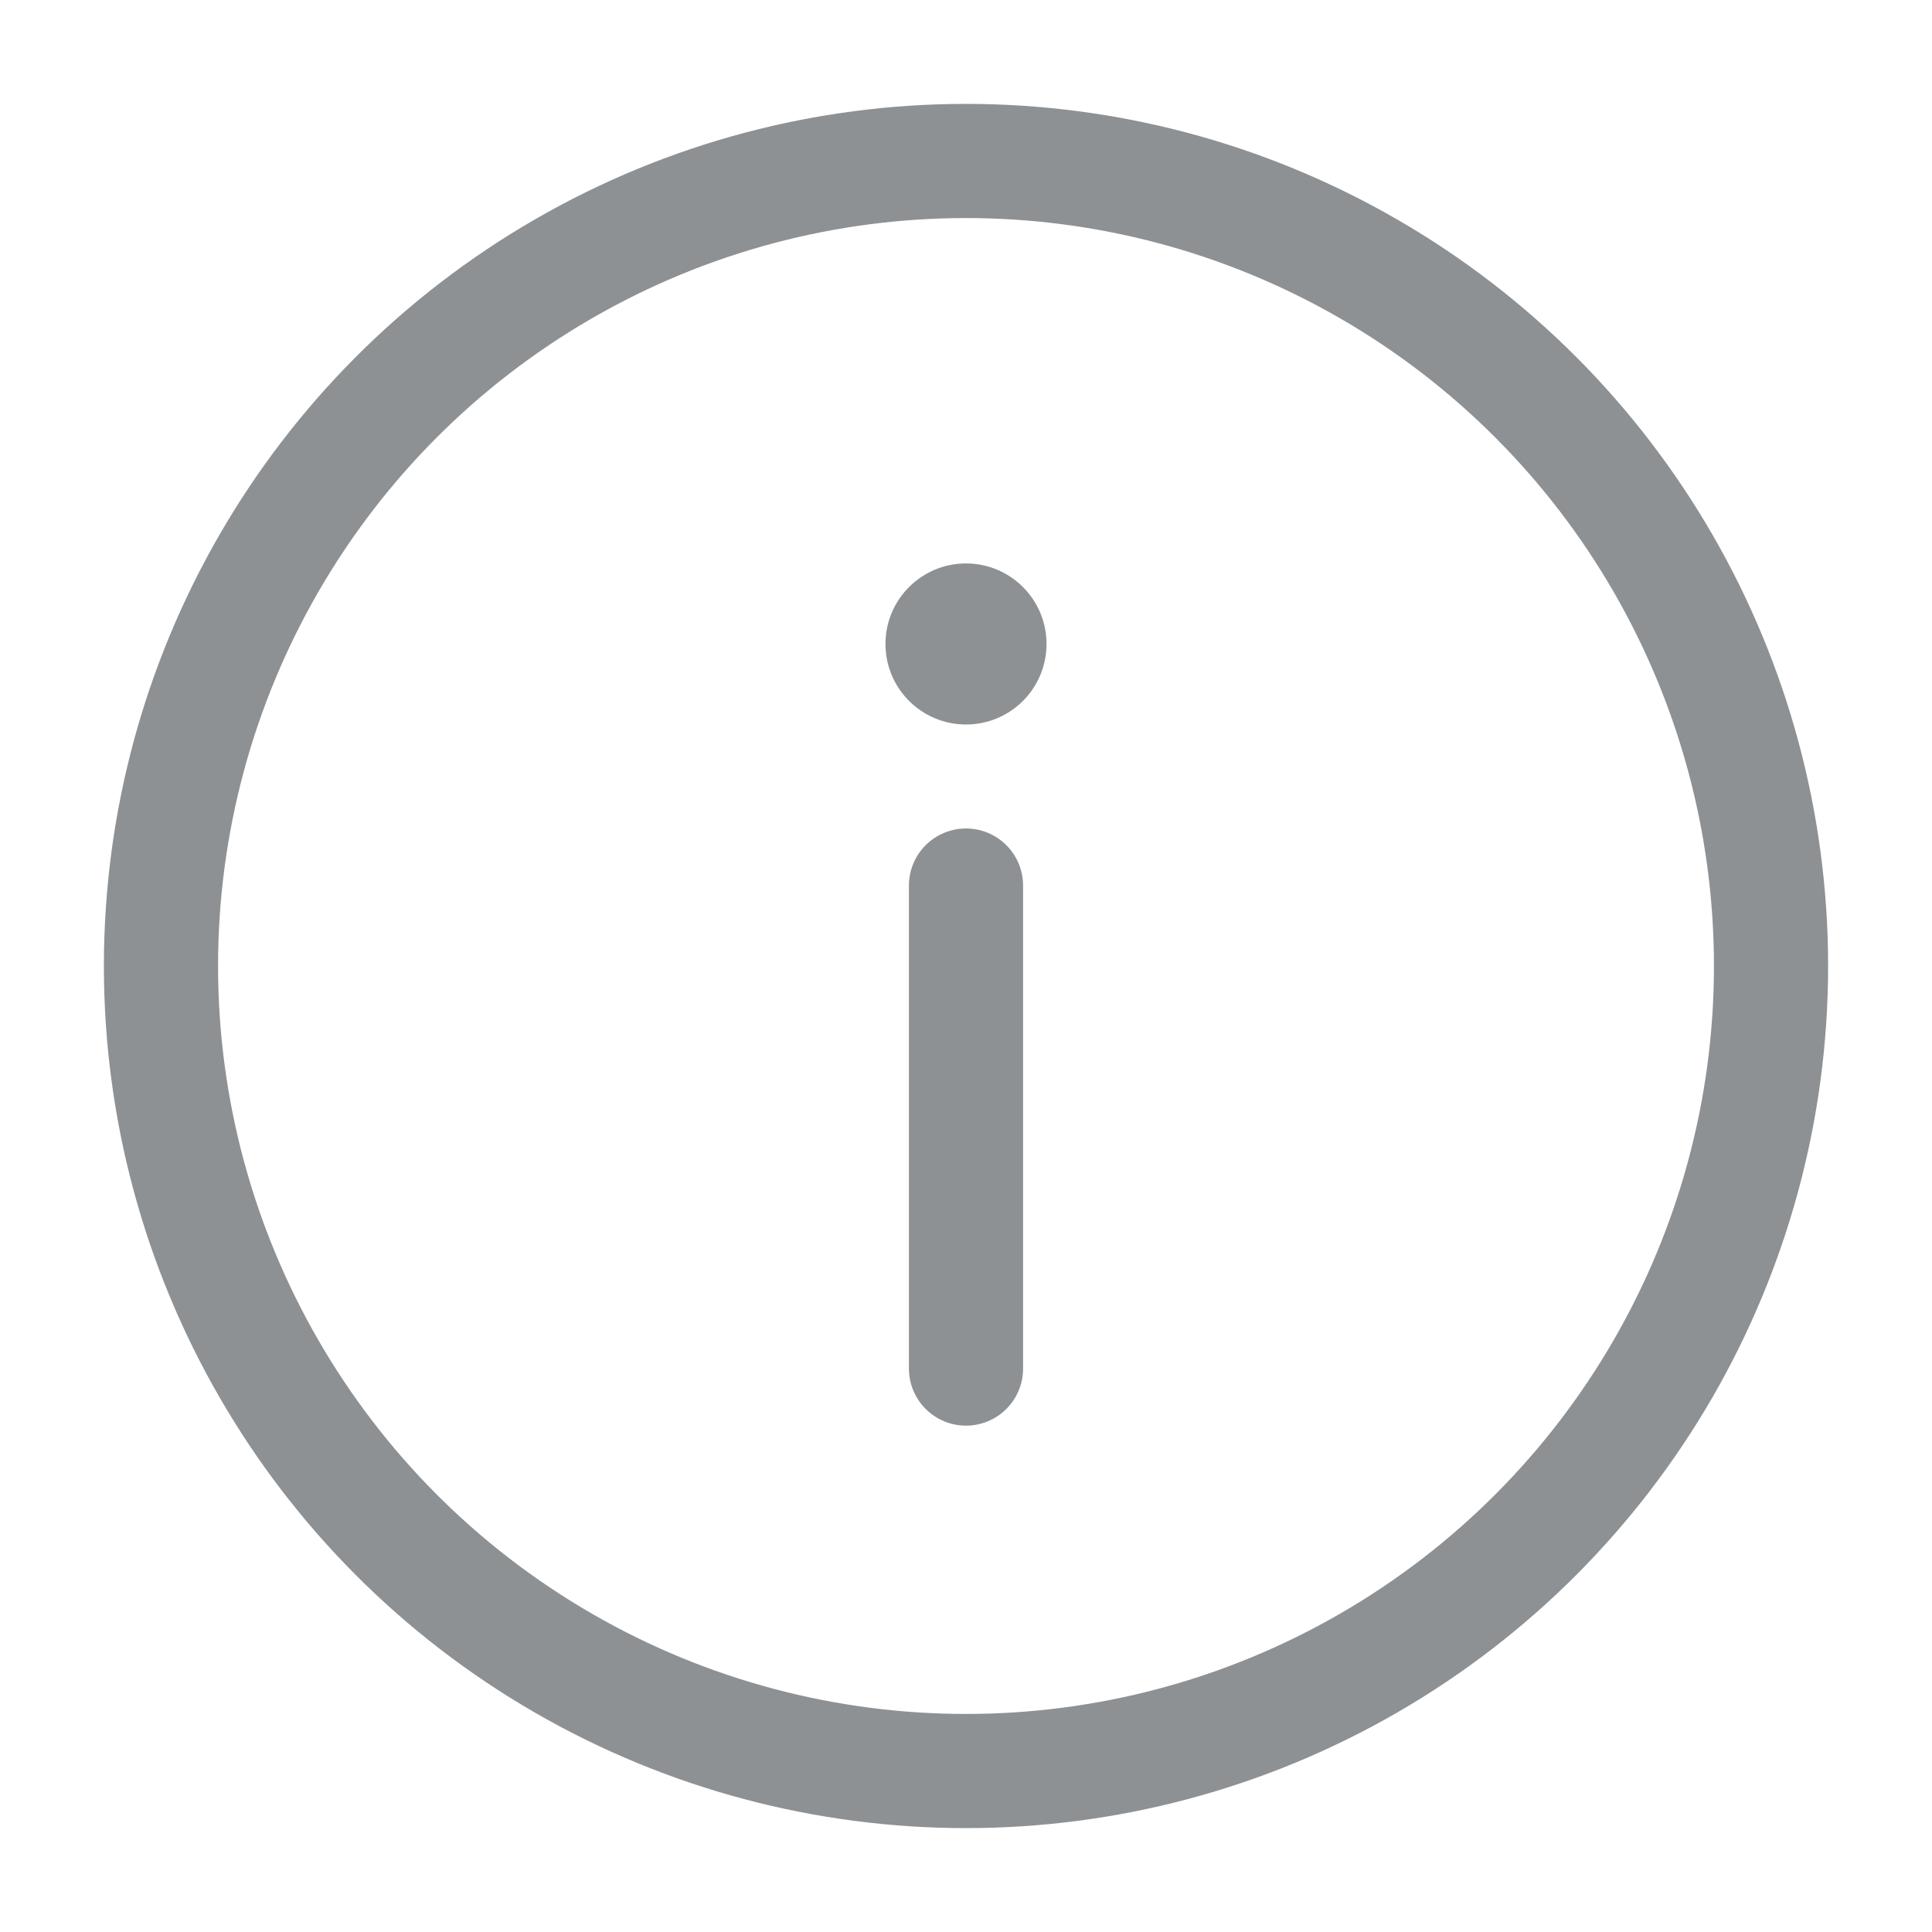 <svg width="22" height="22" viewBox="0 0 22 22" fill="none" xmlns="http://www.w3.org/2000/svg">
<g opacity="0.8">
<circle cx="11" cy="11" r="9.167" stroke="#707579" stroke-width="1.3"/>
<path d="M11 15.584V10.084" stroke="#707579" stroke-width="1.3" stroke-linecap="round"/>
<ellipse cx="0.917" cy="0.917" rx="0.917" ry="0.917" transform="matrix(1 0 0 -1 10.083 8.25)" fill="#707579"/>
</g>
</svg>

